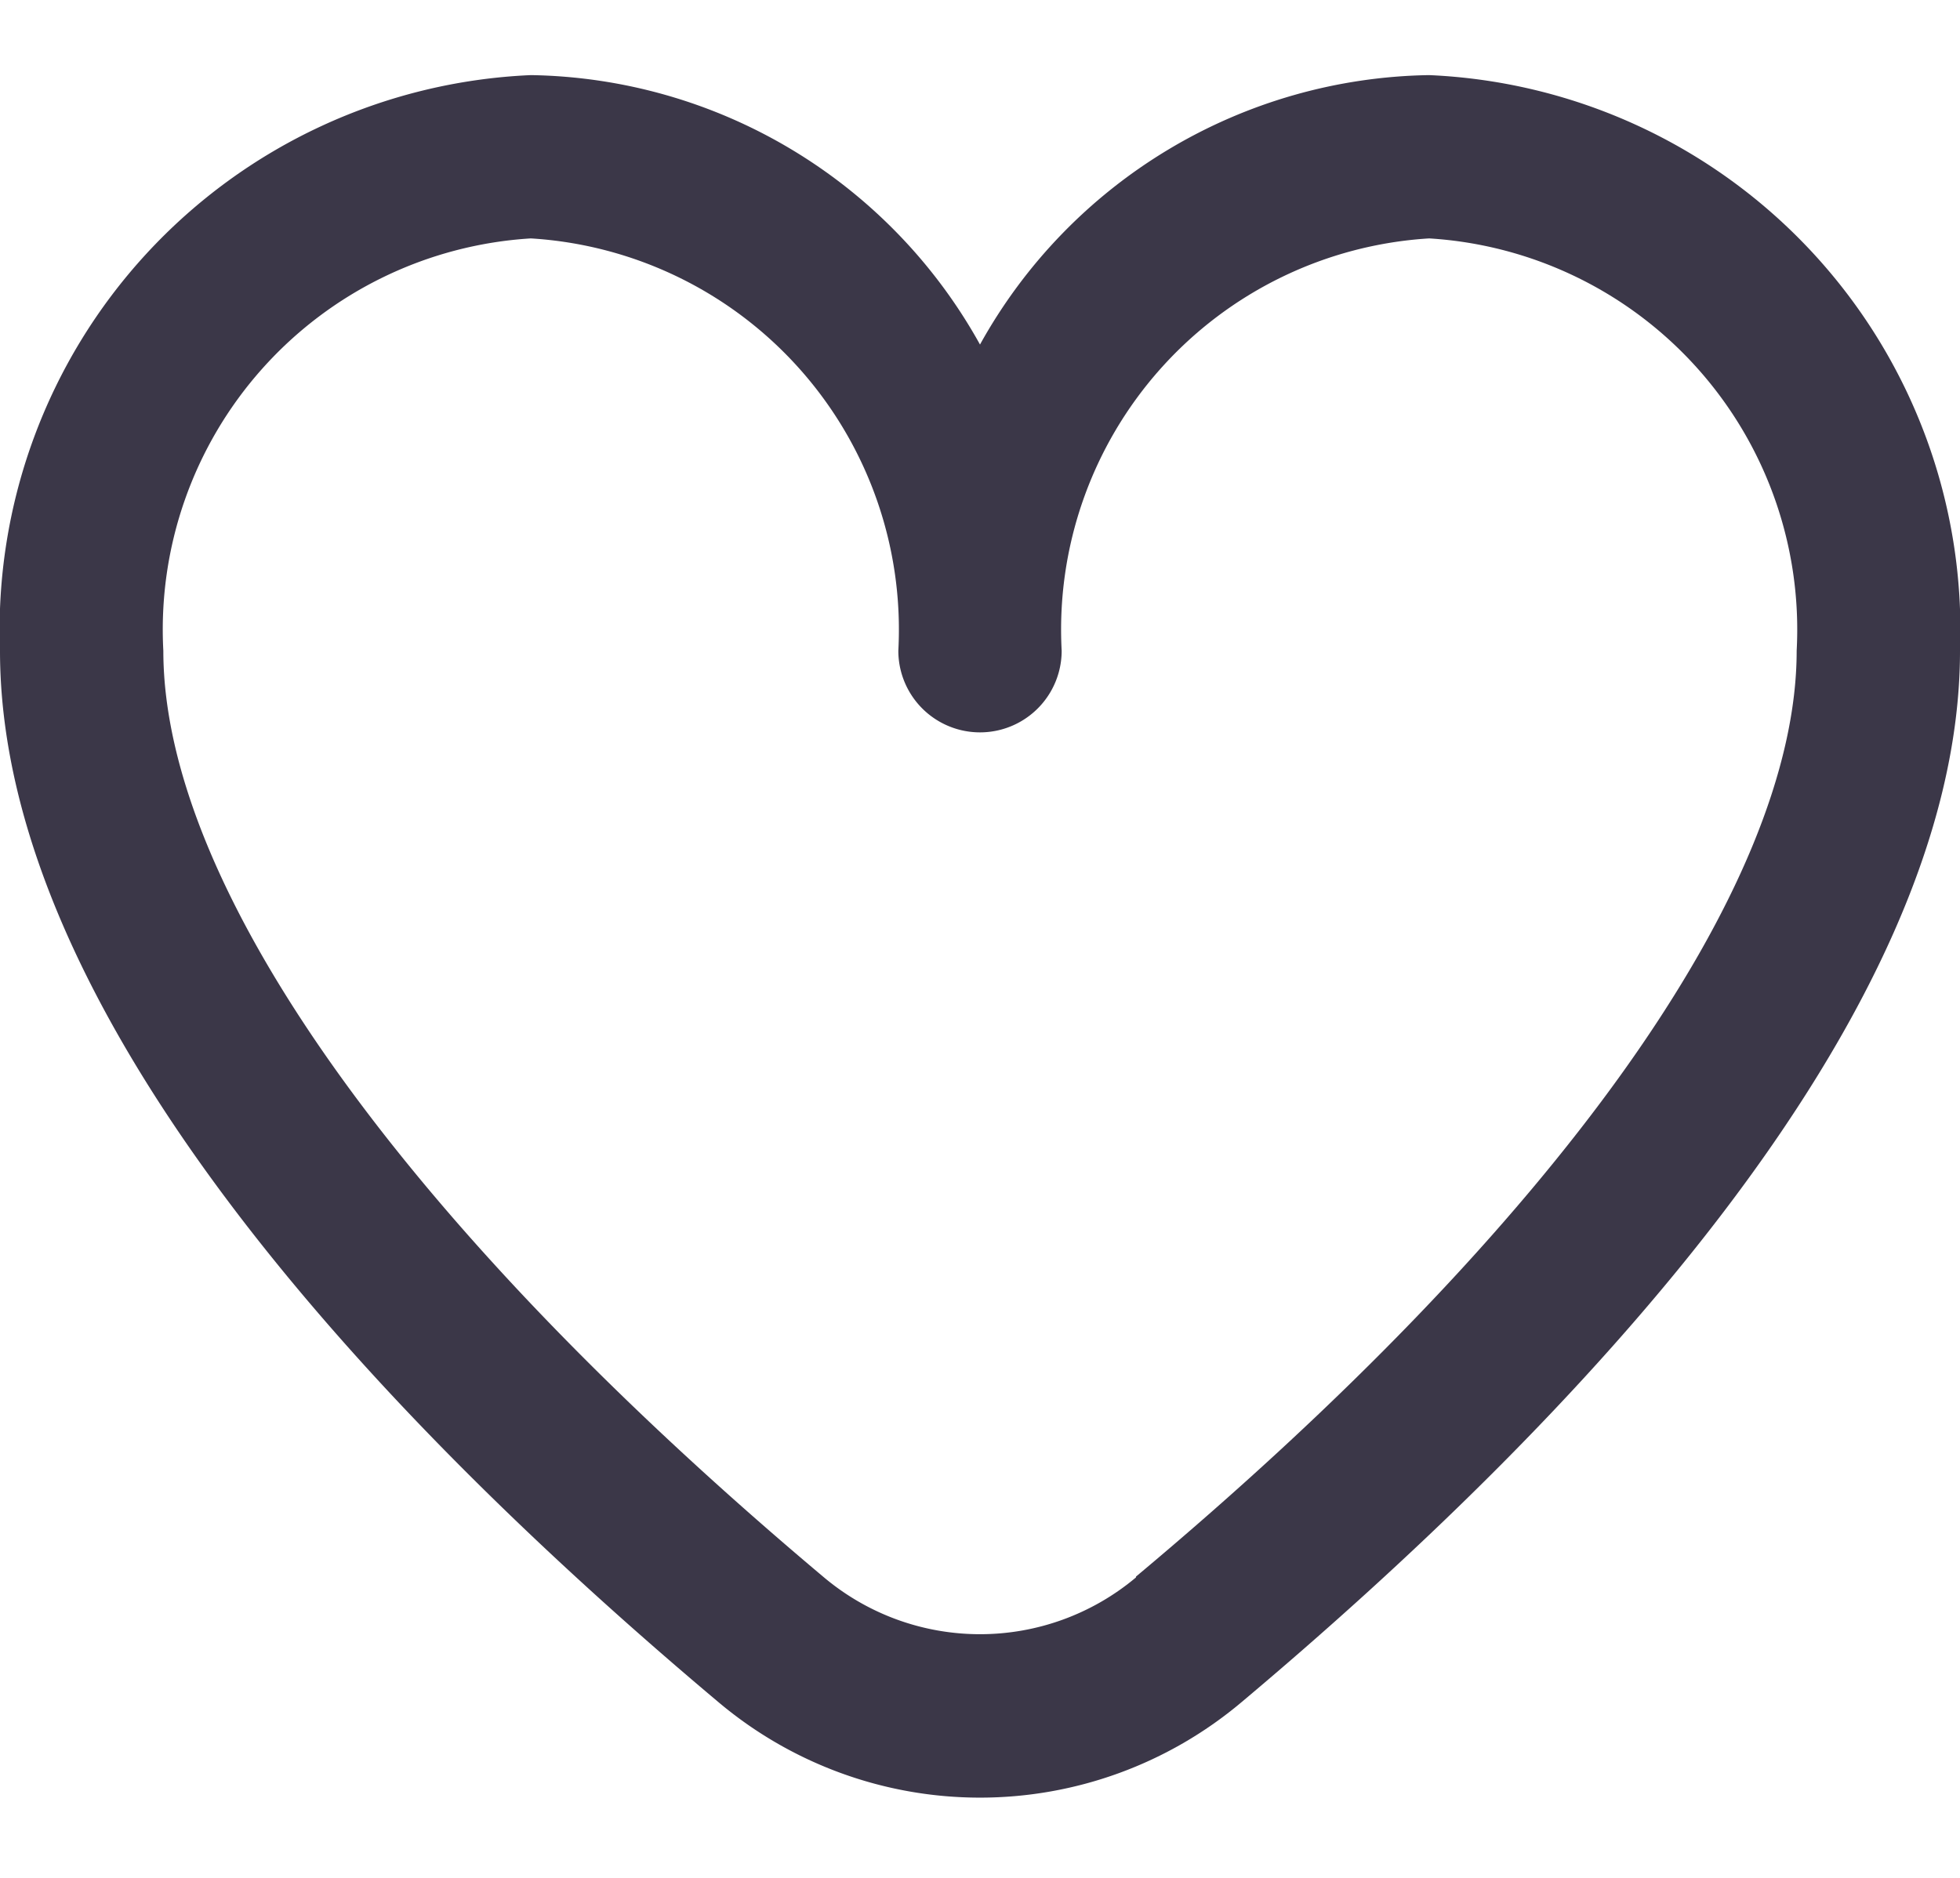 <svg width="24" height="23" fill="none" xmlns="http://www.w3.org/2000/svg">
    <path d="M17.5.92a6.4 6.4 0 0 0-5.5 3.3A6.4 6.4 0 0 0 6.5.92 6.8 6.8 0 0 0 0 7.97c0 4.54 4.79 9.51 8.8 12.88a4.97 4.97 0 0 0 6.4 0C19.21 17.48 24 12.5 24 7.97A6.8 6.8 0 0 0 17.5.92Zm-3.59 18.4a2.97 2.97 0 0 1-3.82 0C4.95 15 2 10.87 2 7.97a4.8 4.8 0 0 1 4.5-5.05A4.8 4.8 0 0 1 11 7.97a1 1 0 1 0 2 0 4.8 4.8 0 0 1 4.5-5.05A4.8 4.8 0 0 1 22 7.97c0 2.9-2.95 7.04-8.09 11.34Z"
          fill="#3B3748"/>
</svg>
